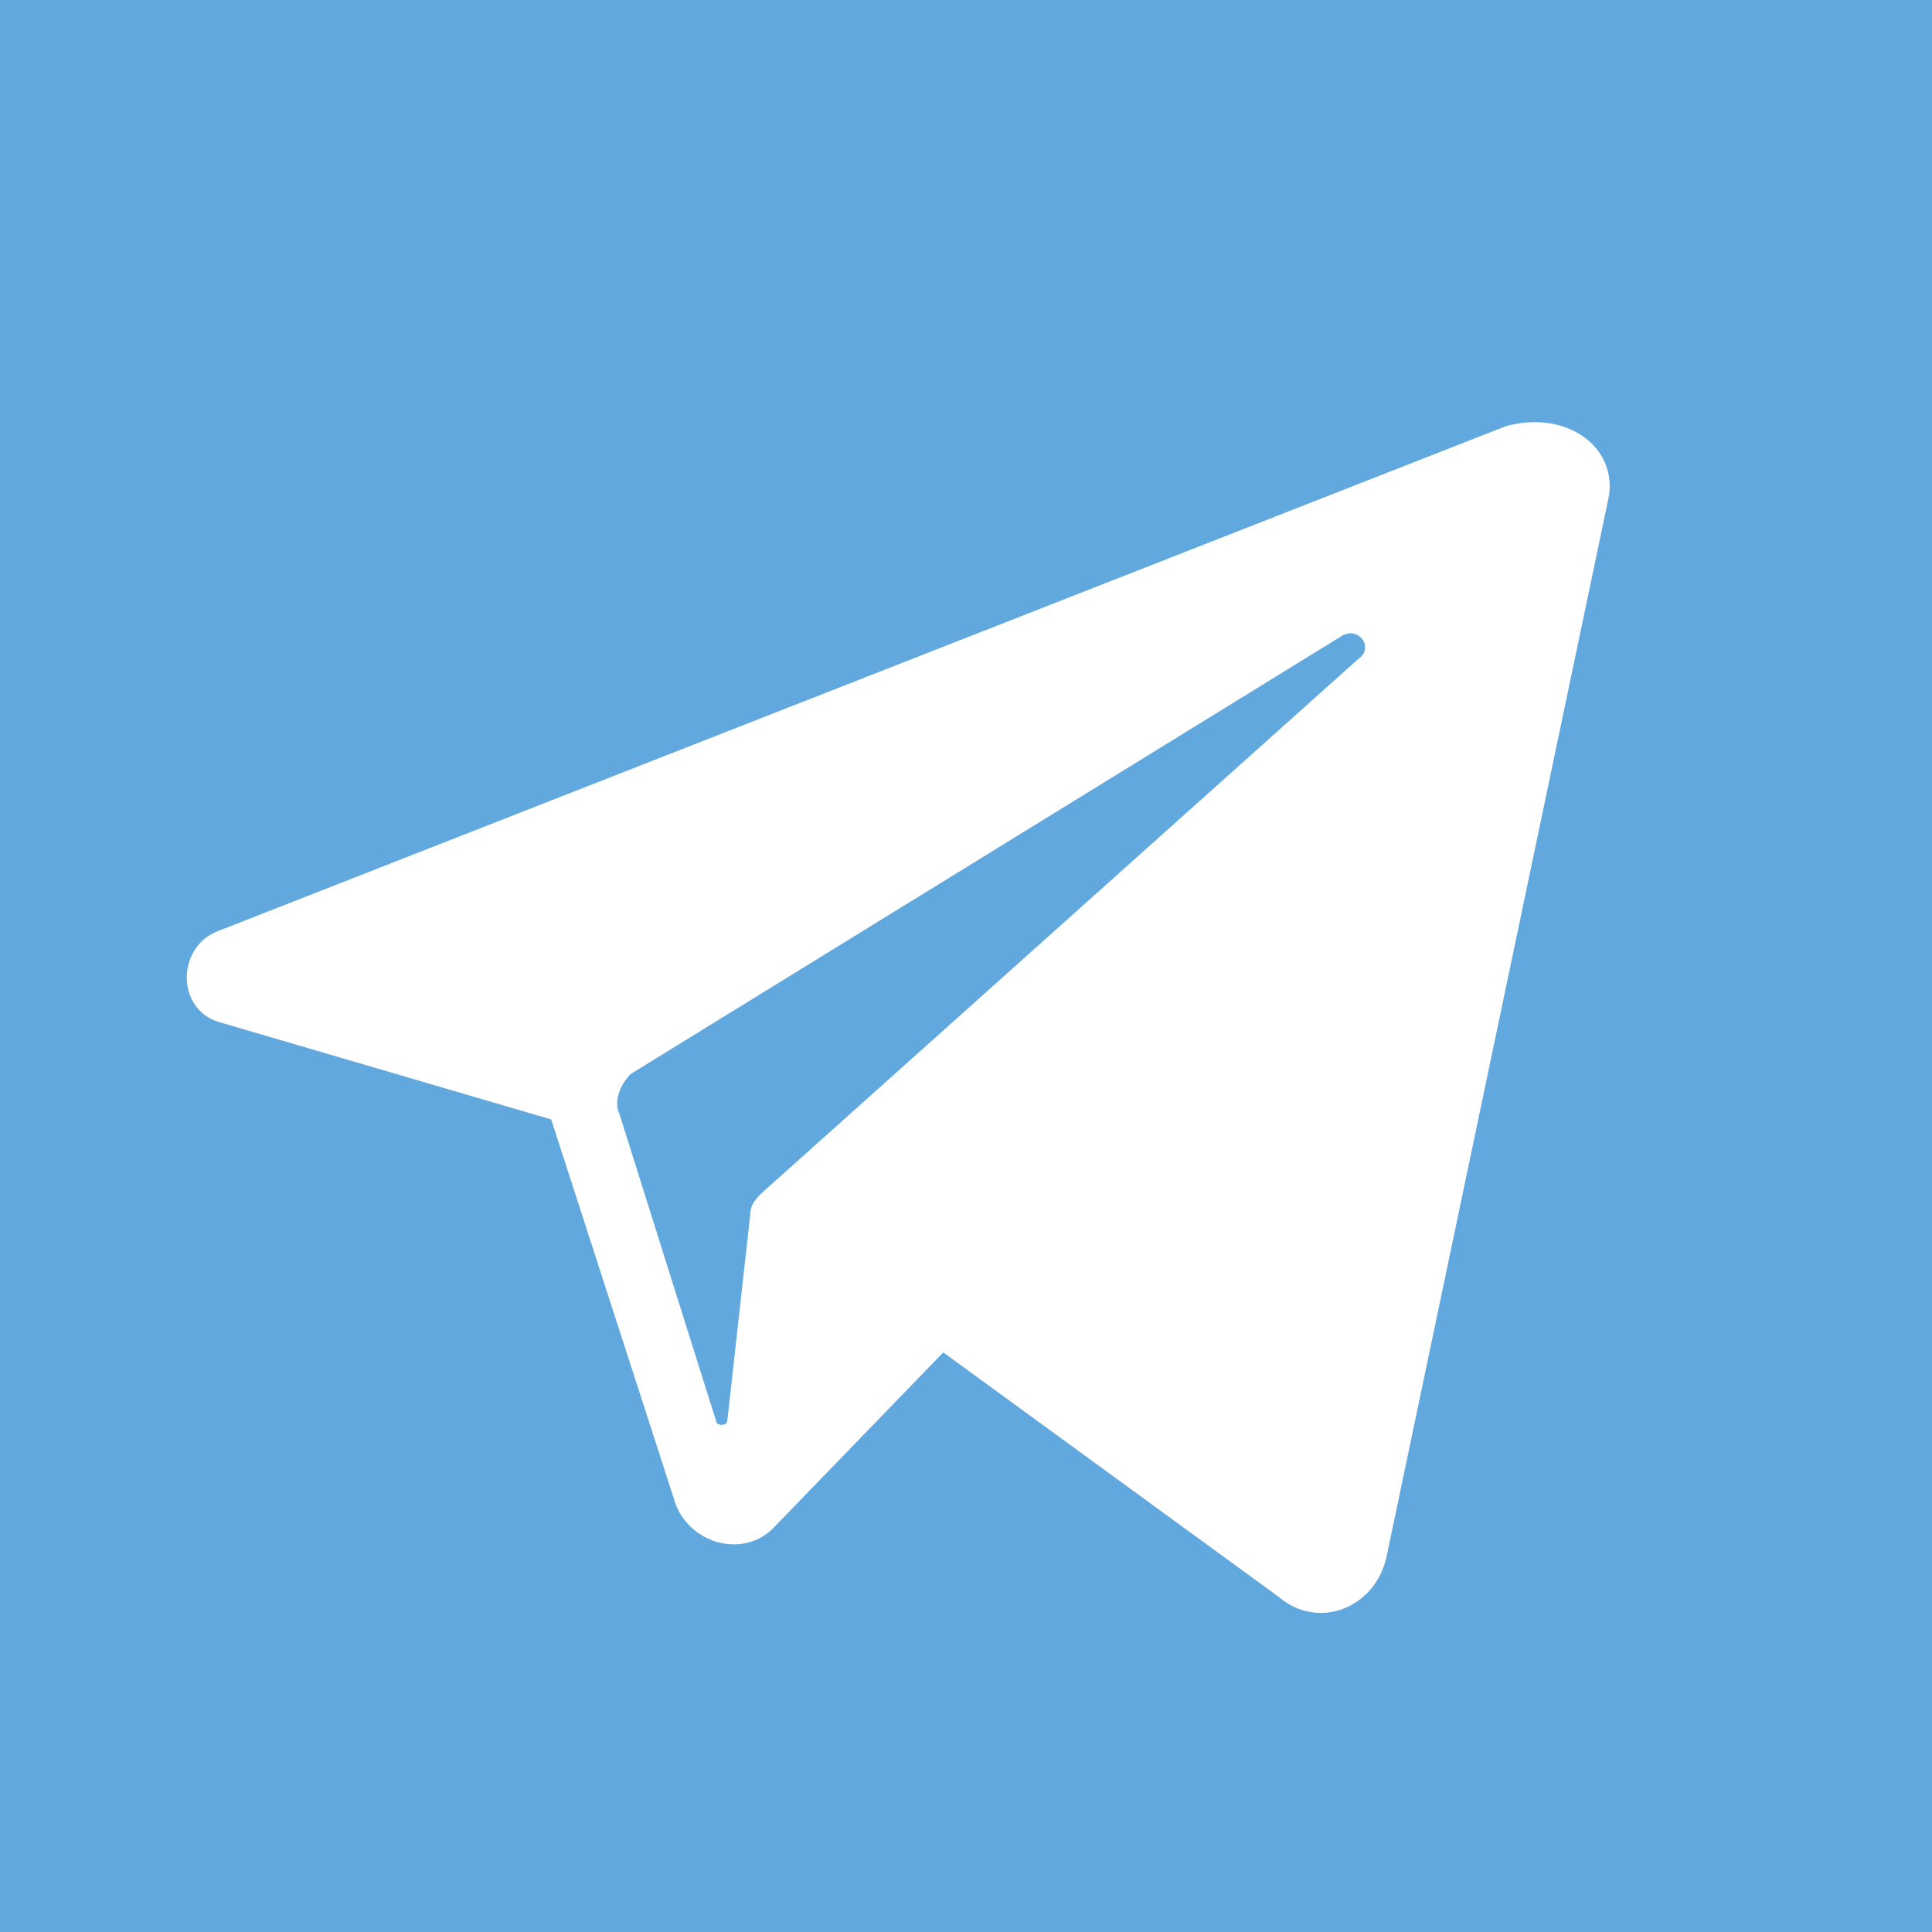 <svg xmlns="http://www.w3.org/2000/svg" viewBox="0 0 34 34" height="34" width="34">
  <path fill="#61a8de" d="M0 0v34h34V0H0zm28.3 8.8l-3.9 18.6c-.2.9-1.2 1.3-1.9.7l-5.9-4.3-3 3.1c-.5.5-1.4.3-1.7-.4l-2.2-6.8L3.9 18c-.8-.2-.8-1.3-.1-1.6l22.7-8.9c1.1-.3 2 .4 1.8 1.3zm-4.4 2.8L13.4 21c-.1.1-.2.2-.2.4l-.4 3.6c0 .1-.2.1-.2 0l-1.7-5.4c-.1-.2 0-.5.2-.7l12.5-7.7c.3-.2.6.2.3.4z"/>
</svg>
